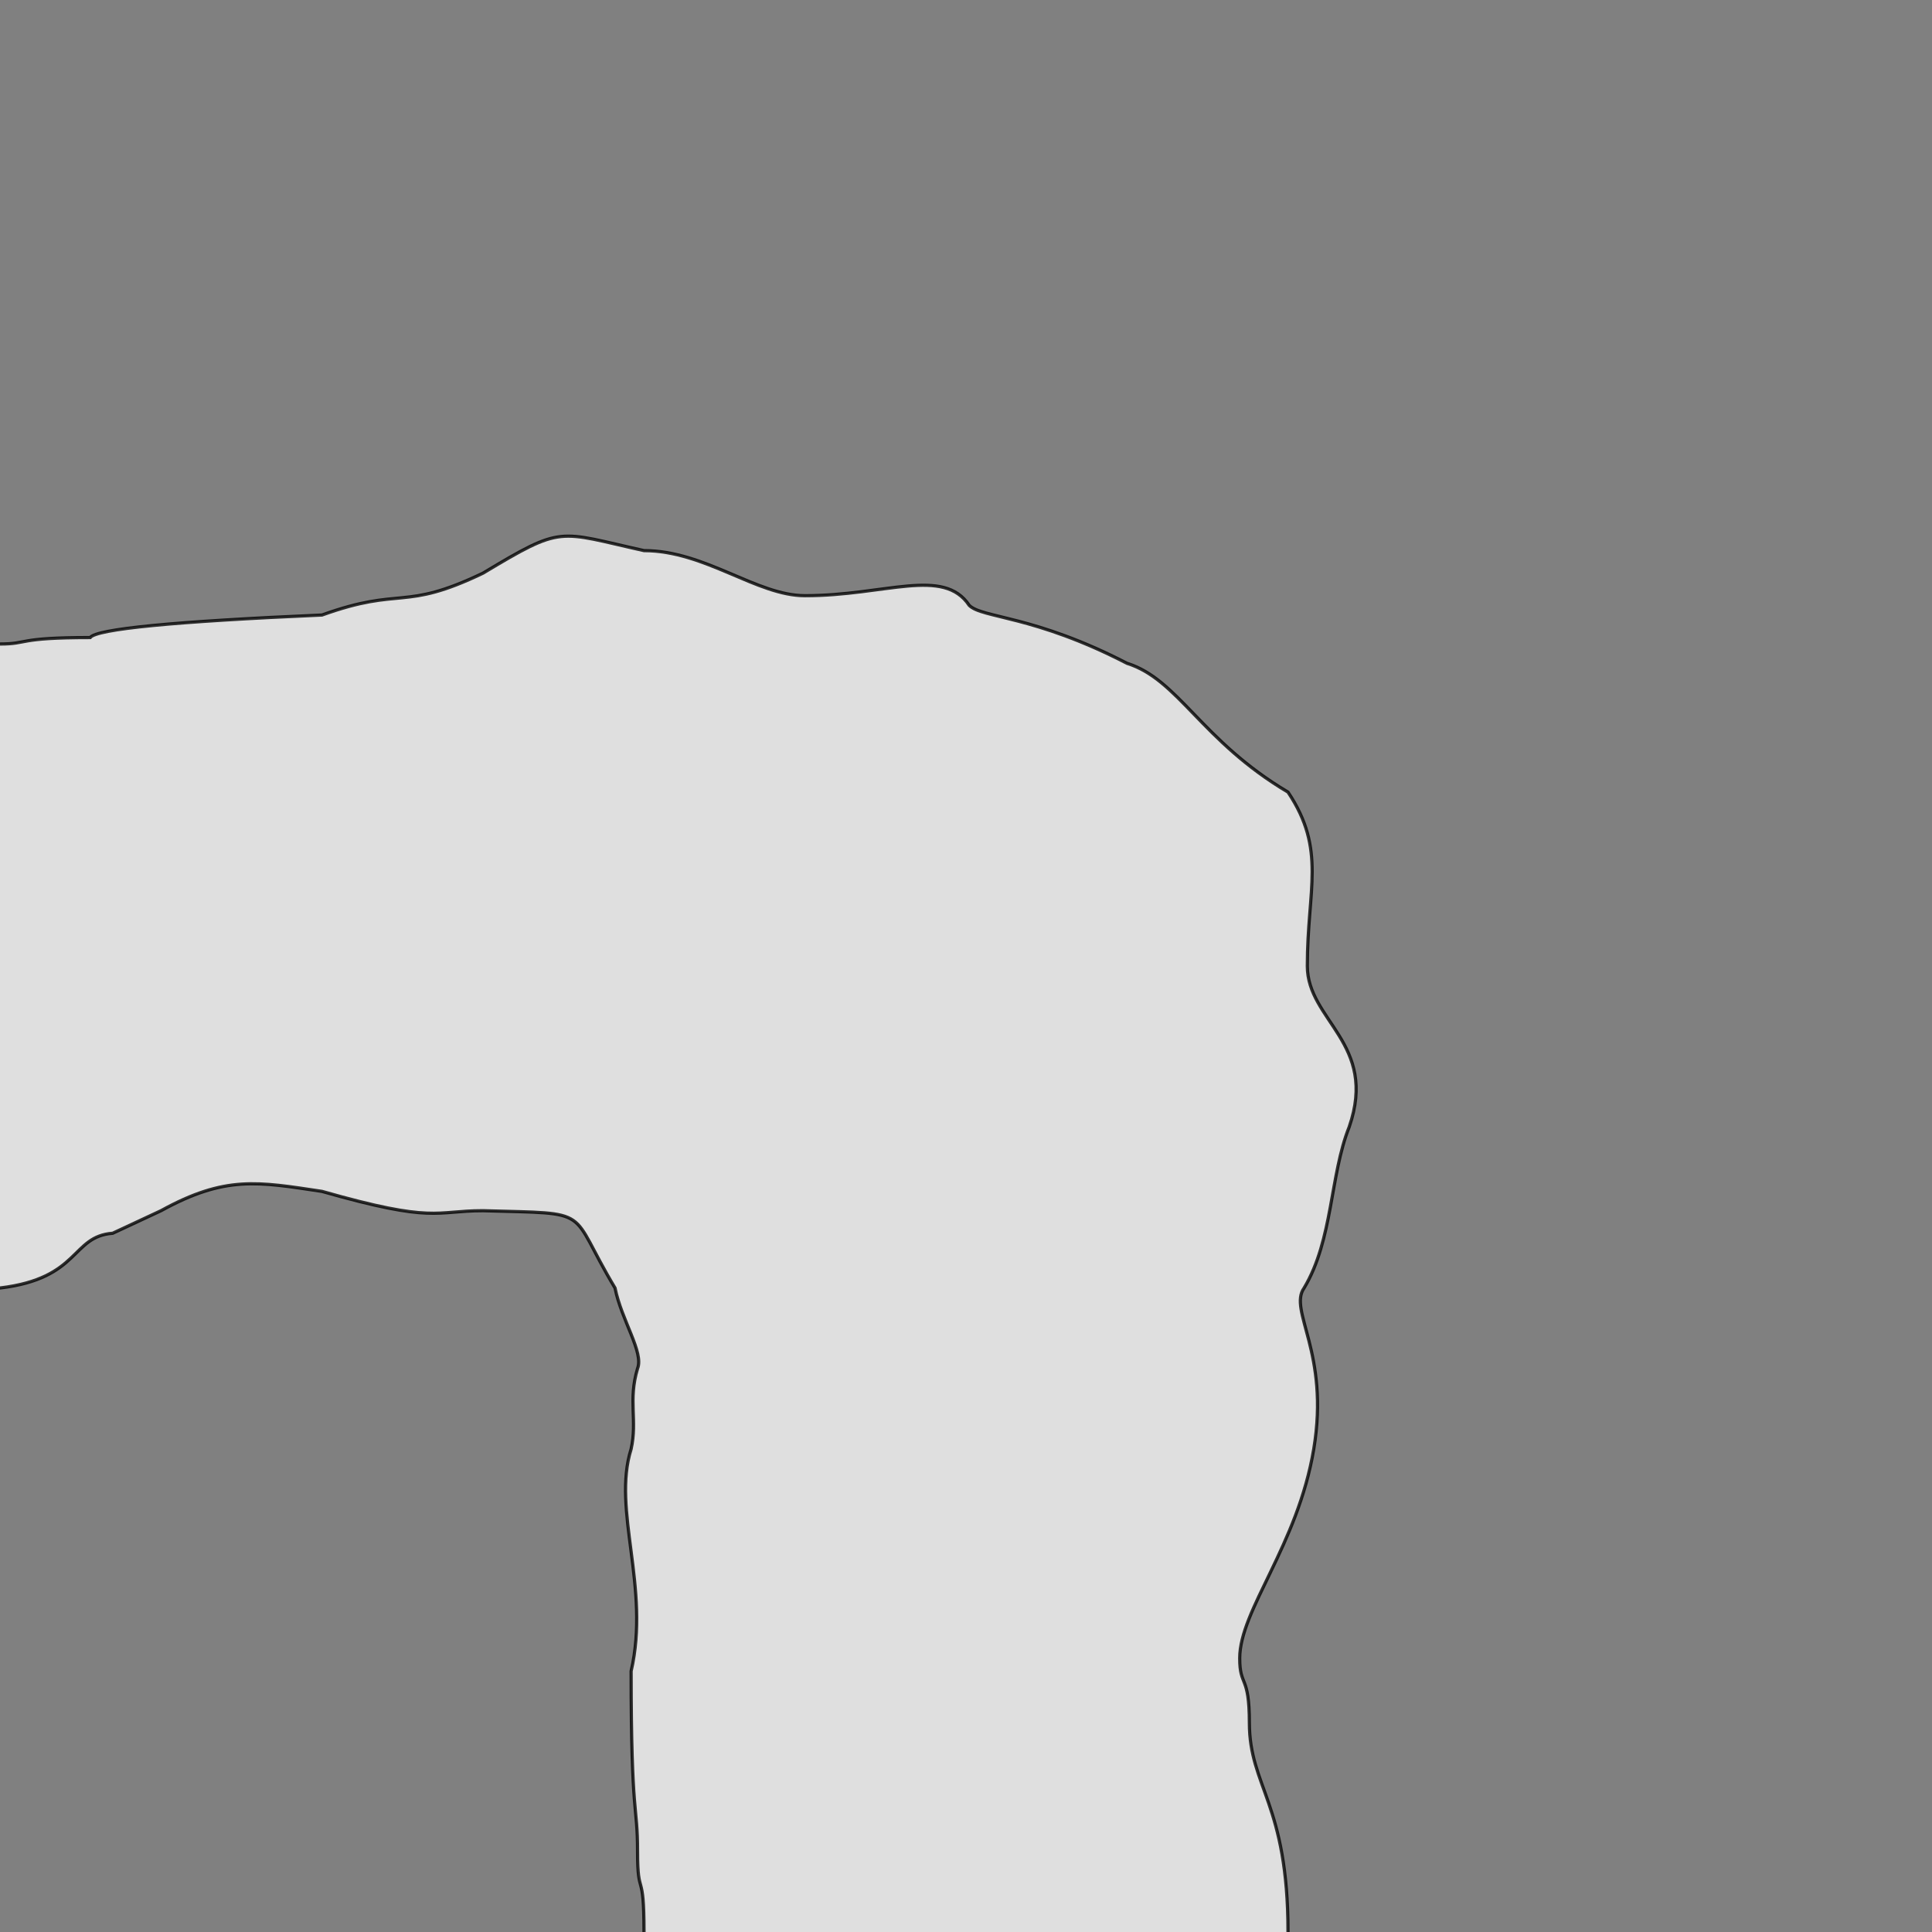 <svg xmlns="http://www.w3.org/2000/svg" viewBox="0 0 600 600">
	<rect x="0" y="0" width="600" height="600" fill="#808080" stroke="none"/>
	<path style="fill:white;fill-opacity:0.75;stroke:black;stroke-width:1px;stroke-opacity:0.8" d="M-5,200 h5 c9,0 5,-2 28,-2 q3,-4 72,-7 c25,-9 25,-1 50,-13 25,-15 23,-13 50,-7 19,0 35,14 50,14 25,0 43,-9 51,3 4,4 20,3 49,18 16,5 23,24 50,40 12,18 6,30 6,54 0,17 22,24 13,50 -6,15 -5,35 -14,50 -5,7 8,20 3,50 -5,30 -23,50 -23,65 0,9 3,5 3,20 0,20 12,25 12,65 v5 h-200 v-5 c0,-20 -2,-10 -2,-25 0,-15 -2,-10 -2,-56 6,-26 -6,-50 0,-69 2,-9 -1,-15 2,-25 2,-5 -5,-15 -7,-25 -15,-25 -6,-23 -41,-24 -15,0 -15,4 -50,-6 -20,-3 -30,-5 -50,6 l-15,7 c-13,1 -10,14 -35,17 h-5 Z"/>
</svg>
